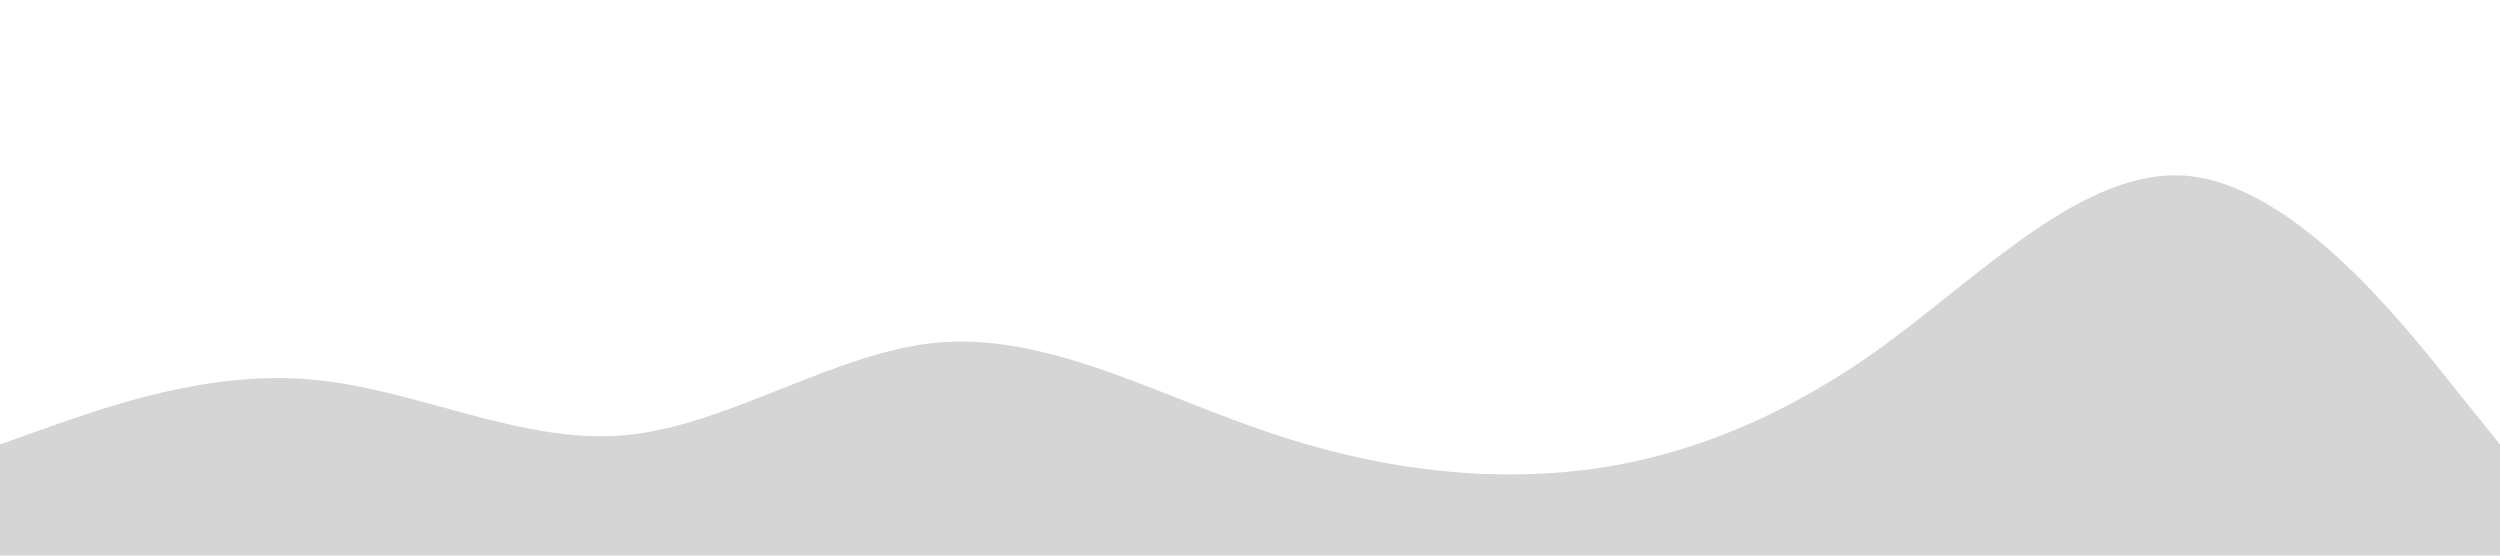 <?xml version="1.0" standalone="no"?><svg xmlns="http://www.w3.org/2000/svg" viewBox="0 0 1440 320"><path fill="#d5d5d5" fill-opacity="1" d="M0,256L30,245.3C60,235,120,213,180,218.7C240,224,300,256,360,250.7C420,245,480,203,540,197.3C600,192,660,224,720,245.3C780,267,840,277,900,272C960,267,1020,245,1080,202.7C1140,160,1200,96,1260,101.3C1320,107,1380,181,1410,218.7L1440,256L1440,320L1410,320C1380,320,1320,320,1260,320C1200,320,1140,320,1080,320C1020,320,960,320,900,320C840,320,780,320,720,320C660,320,600,320,540,320C480,320,420,320,360,320C300,320,240,320,180,320C120,320,60,320,30,320L0,320Z"></path></svg>
